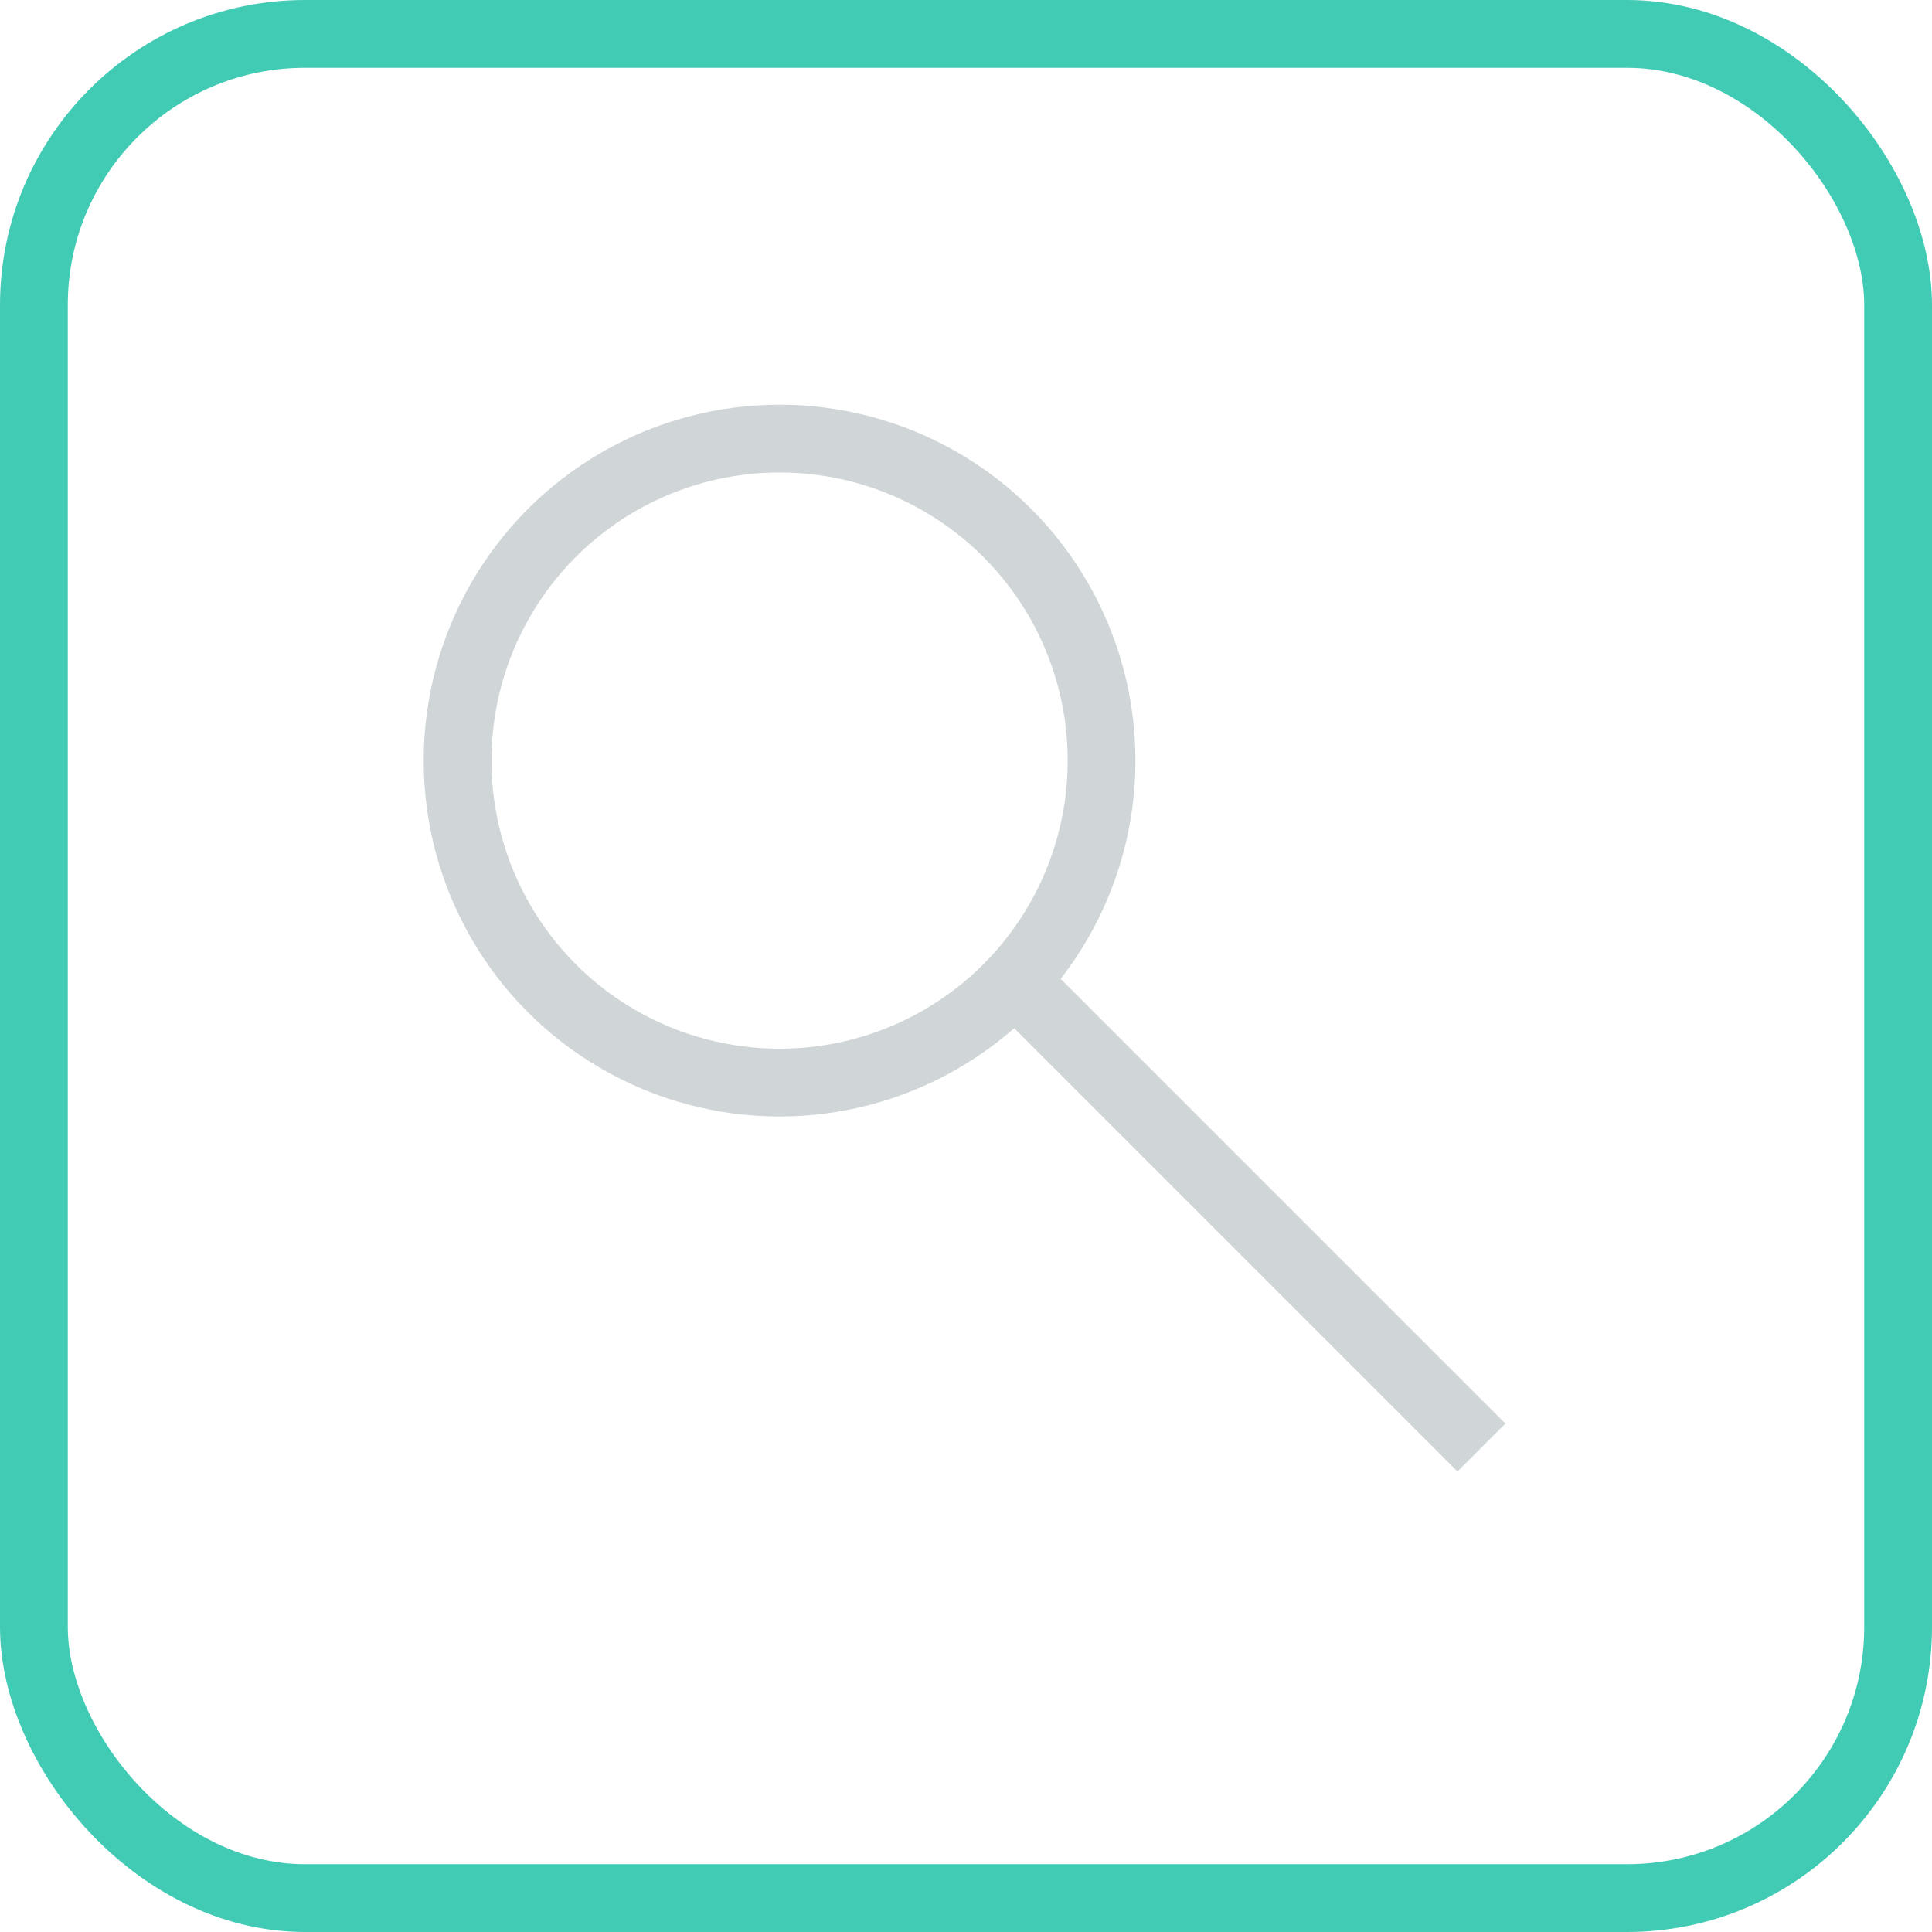 <?xml version="1.0" encoding="UTF-8" standalone="no"?>
<svg width="57px" height="57px" viewBox="0 0 57 57" version="1.1" xmlns="http://www.w3.org/2000/svg" xmlns:xlink="http://www.w3.org/1999/xlink" xmlns:sketch="http://www.bohemiancoding.com/sketch/ns">
    <!-- Generator: Sketch 3.3.2 (12043) - http://www.bohemiancoding.com/sketch -->
    <title>spotlight</title>
    <desc>Created with Sketch.</desc>
    <defs></defs>
    <g id="Welcome" stroke="none" stroke-width="1" fill="none" fill-rule="evenodd" sketch:type="MSPage">
        <g id="Desktop-HD-Copy-4" sketch:type="MSArtboardGroup" transform="translate(-872, -5118)" stroke-width="2">
            <g id="index-icons" sketch:type="MSLayerGroup" transform="translate(151, 4299)">
                <g id="spotlight" transform="translate(721.5, 819.94)" sketch:type="MSShapeGroup">
                    <circle id="Oval-205" stroke="#D0D6D8" cx="22.5" cy="21.5" r="9.5"></circle>
                    <path d="M30,28.56 L42.5,41.06" id="Line" stroke="#D0D6D8" stroke-linecap="square"></path>
                    <rect id="Rectangle-2-Copy-6" stroke="#42CBB4" x="0.5" y="0.06" width="55" height="55" rx="8"></rect>
                </g>
            </g>
        </g>
    </g>
</svg>
